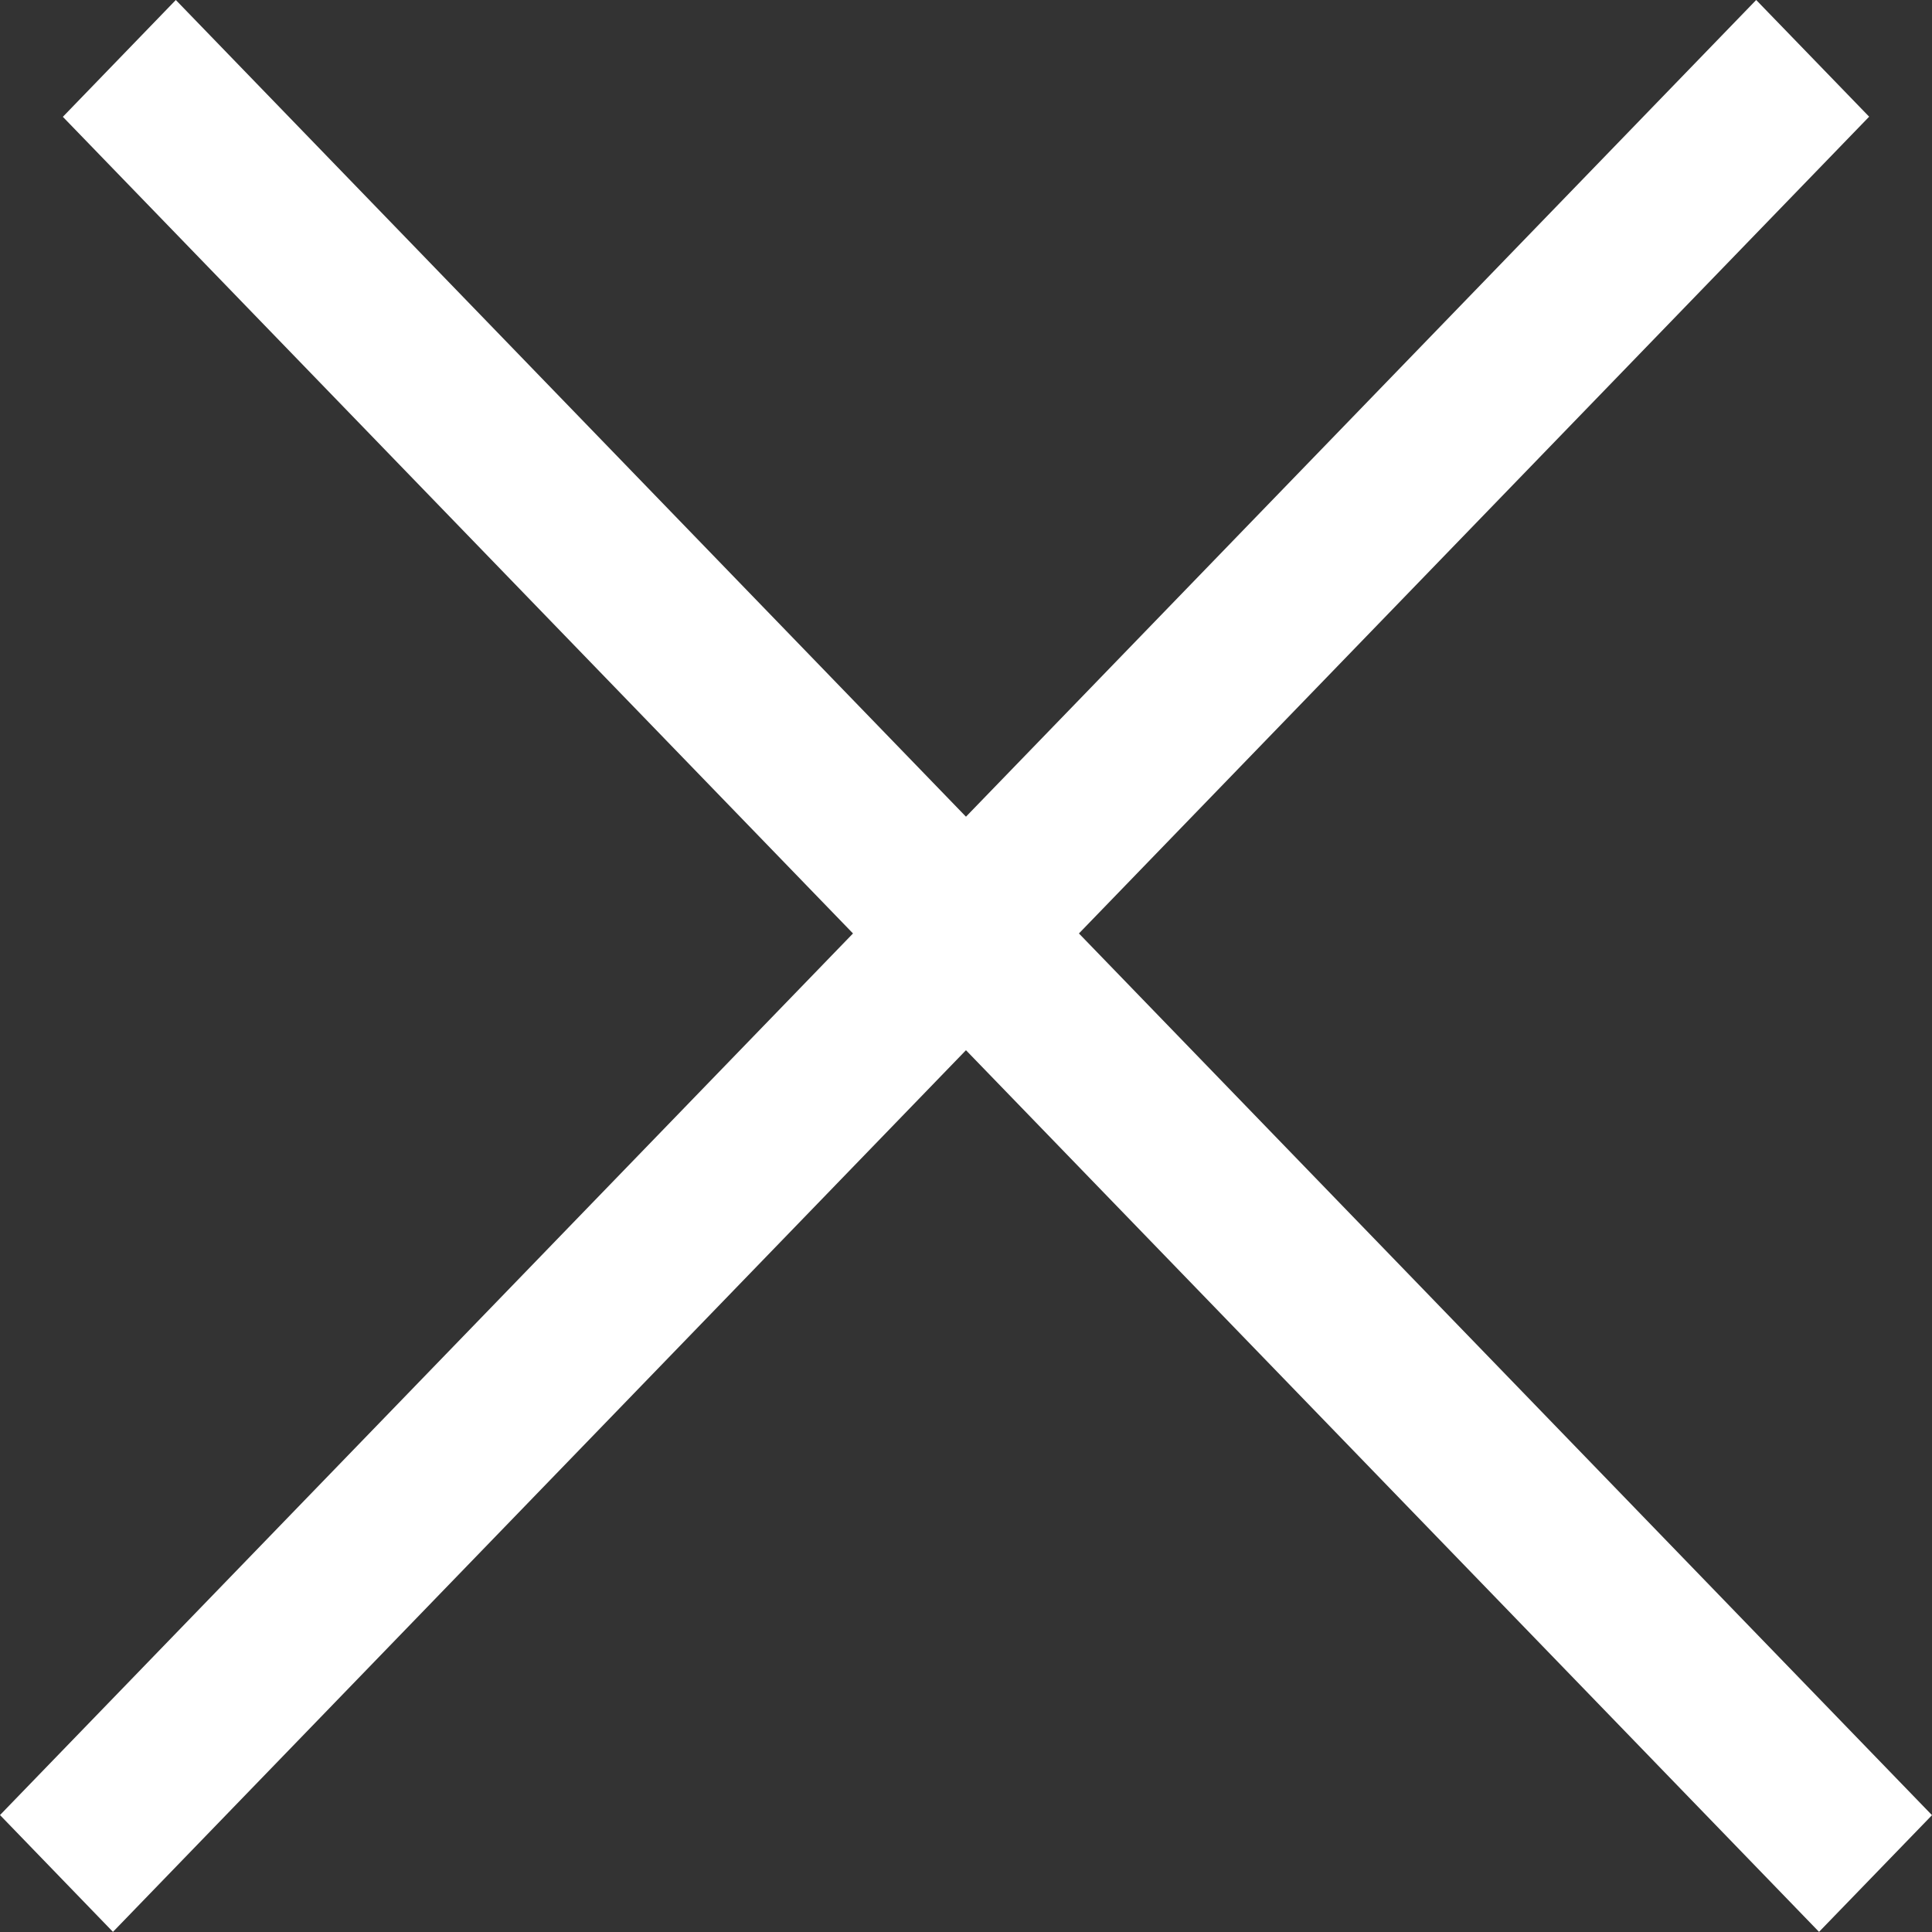 <svg width="15" height="15" viewBox="0 0 15 15" fill="none" xmlns="http://www.w3.org/2000/svg">
<rect x="0" y="0" width="15" height="15" fill="#333333" stroke="none"/>
<g id="&#229;&#133;&#179;&#233;&#151;&#173;">
<path id="Rectangle" fill-rule="evenodd" clipRule="evenodd" d="M0 14.092L13.635 -6.231e-05L14.512 0.906L0.877 14.999L0 14.092Z" fill="white"/>
<path id="Rectangle Copy 2" fill-rule="evenodd" clipRule="evenodd" d="M1.365 0L15 14.093L14.123 14.999L0.488 0.907L1.365 0Z" fill="white"/>
</g>
</svg>
